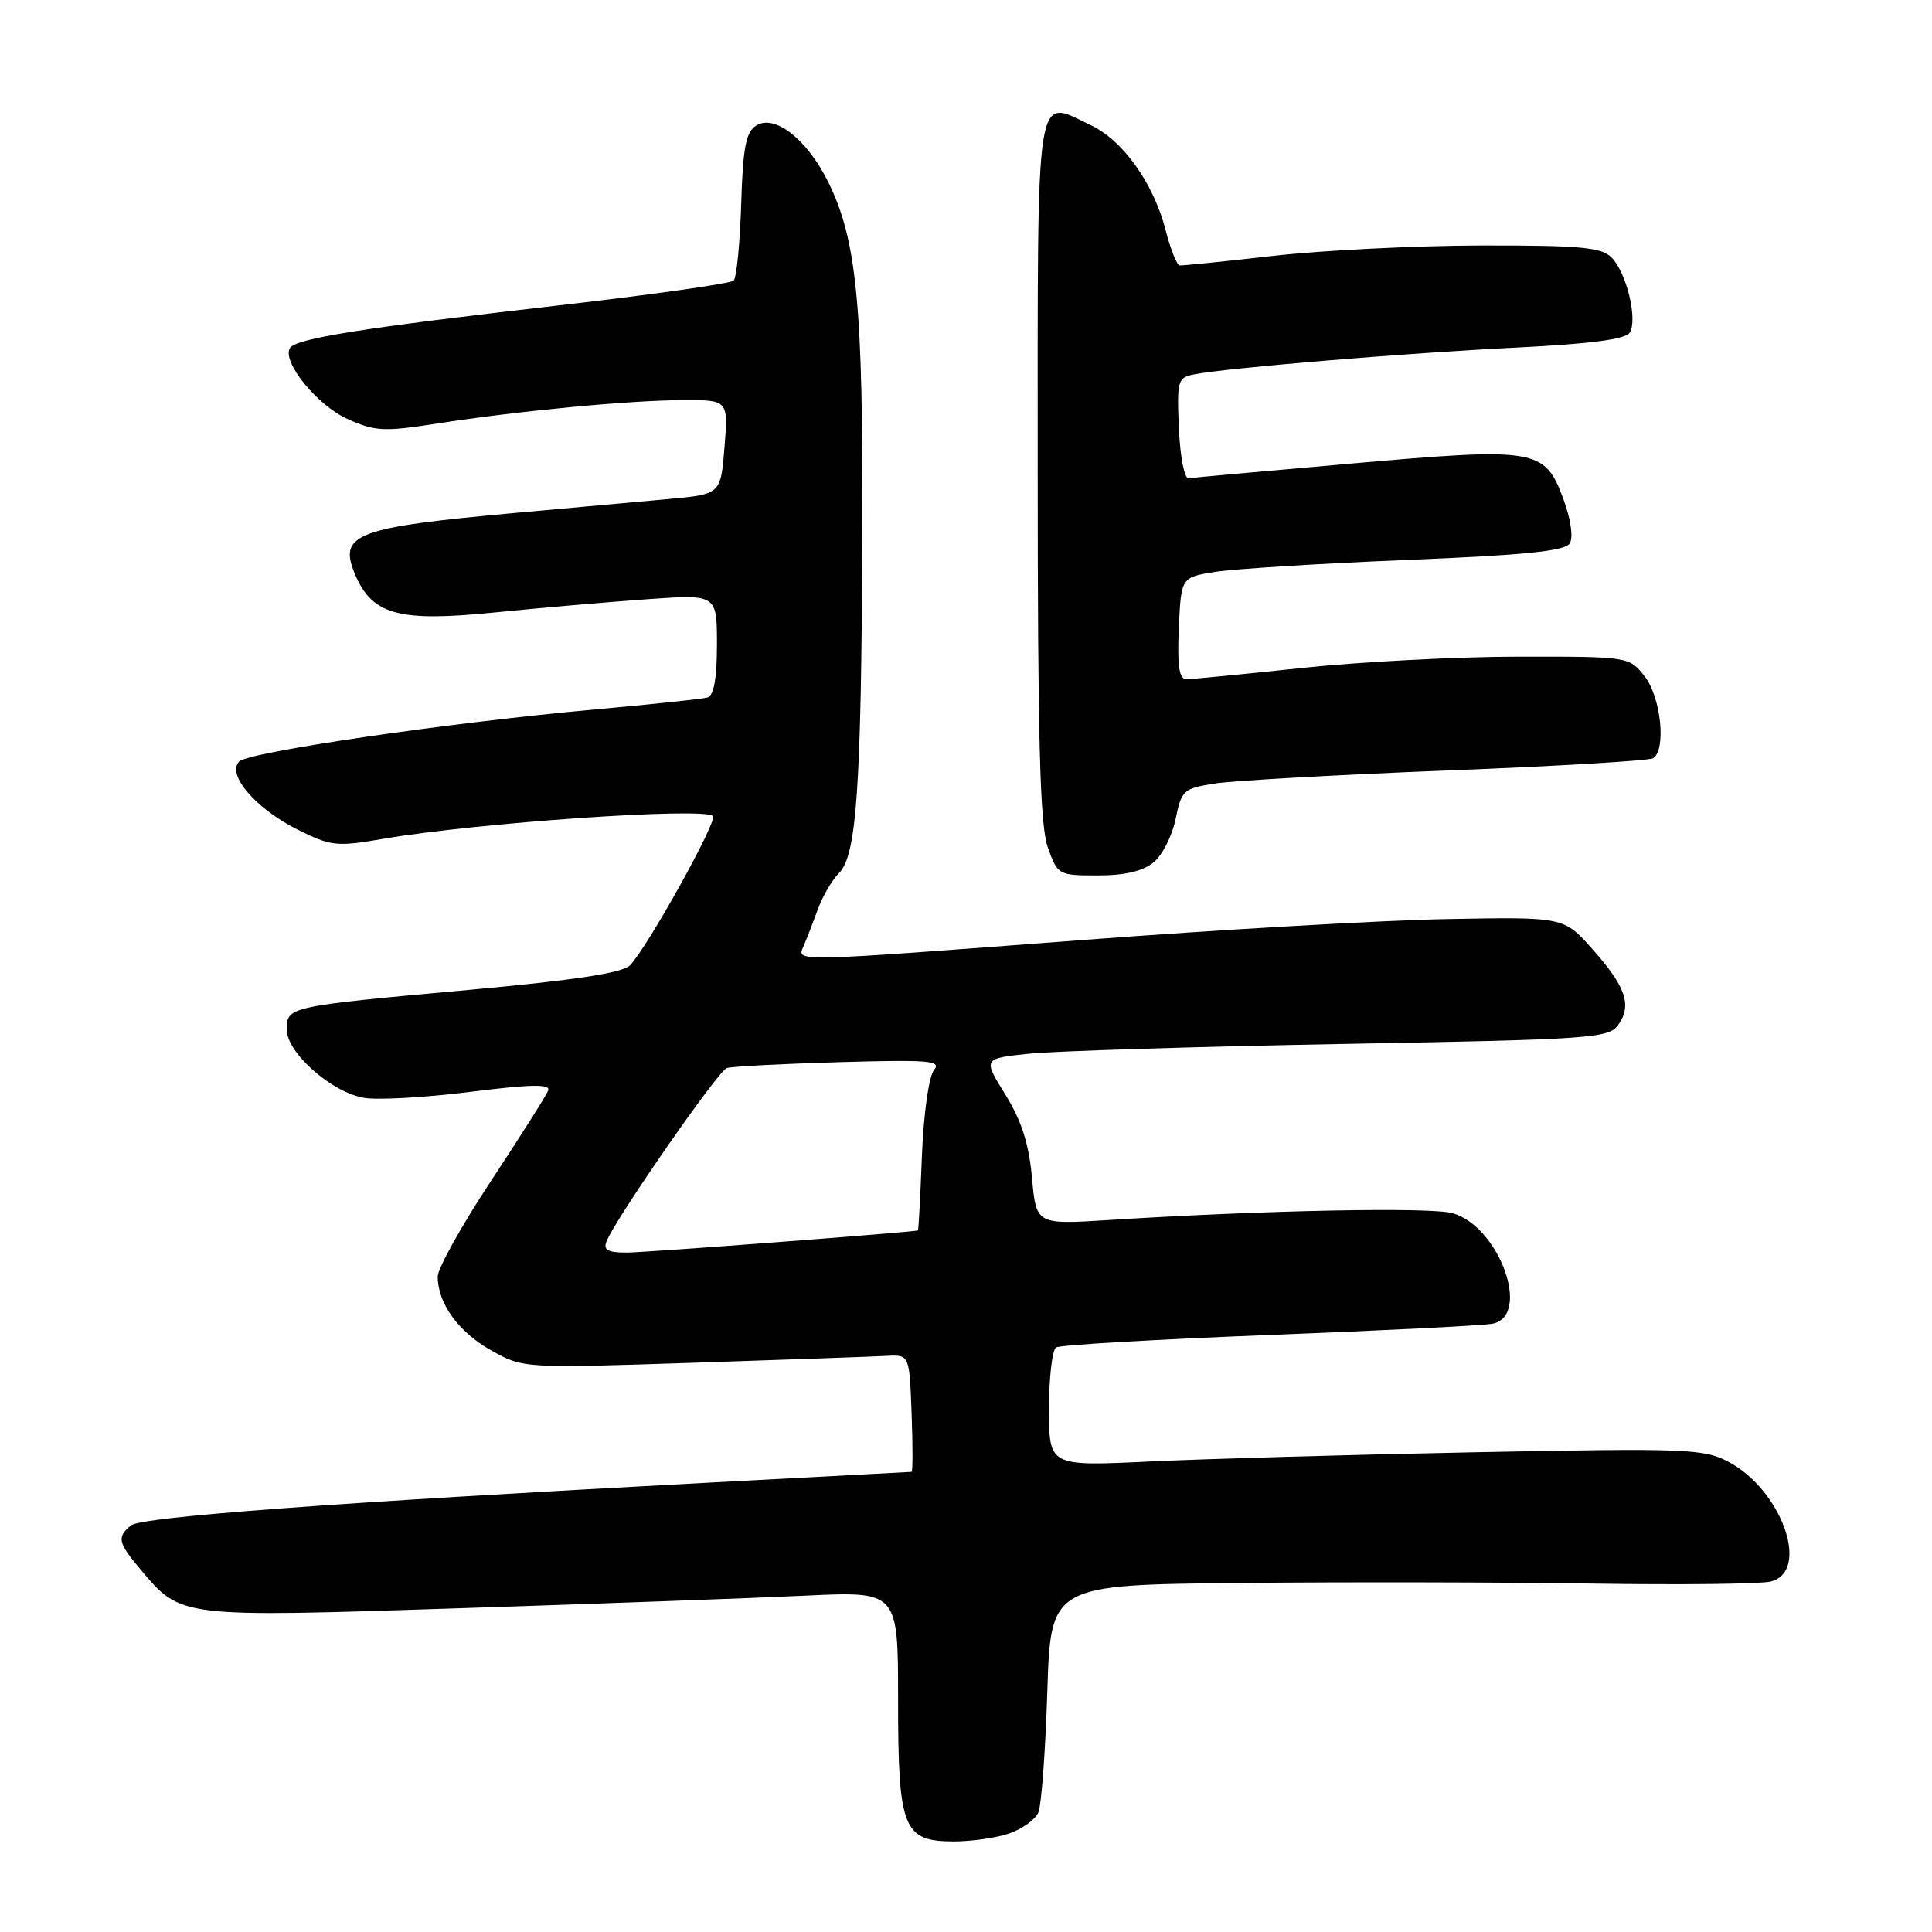 <?xml version="1.0" encoding="UTF-8" standalone="no"?>
<!DOCTYPE svg PUBLIC "-//W3C//DTD SVG 1.1//EN" "http://www.w3.org/Graphics/SVG/1.1/DTD/svg11.dtd" >
<svg xmlns="http://www.w3.org/2000/svg" xmlns:xlink="http://www.w3.org/1999/xlink" version="1.1" viewBox="0 0 256 256">
 <g >
 <path fill="currentColor"
d=" M 133.77 242.93 C 135.46 242.34 137.17 241.10 137.58 240.18 C 137.99 239.26 138.52 232.09 138.77 224.25 C 139.22 210.00 139.22 210.00 164.36 209.75 C 178.19 209.61 199.12 209.65 210.88 209.83 C 222.63 210.01 233.32 209.89 234.63 209.56 C 239.94 208.22 236.10 197.41 228.98 193.67 C 225.75 191.97 223.31 191.88 195.50 192.43 C 179.00 192.75 159.54 193.31 152.25 193.66 C 139.00 194.29 139.00 194.29 139.00 186.70 C 139.00 182.53 139.42 178.86 139.94 178.54 C 140.46 178.21 153.17 177.48 168.19 176.89 C 183.21 176.31 196.51 175.64 197.75 175.40 C 202.94 174.39 198.70 162.57 192.50 160.76 C 189.64 159.92 167.44 160.36 146.90 161.66 C 137.30 162.27 137.30 162.27 136.74 156.03 C 136.33 151.54 135.34 148.46 133.21 145.03 C 130.24 140.26 130.24 140.26 136.37 139.62 C 139.74 139.27 158.39 138.69 177.80 138.33 C 211.01 137.73 213.18 137.58 214.44 135.78 C 216.27 133.17 215.43 130.74 210.99 125.75 C 207.21 121.50 207.21 121.50 191.86 121.78 C 183.41 121.93 161.79 123.17 143.81 124.53 C 104.07 127.53 105.57 127.50 106.53 125.25 C 106.94 124.29 107.78 122.11 108.40 120.41 C 109.02 118.72 110.27 116.59 111.18 115.68 C 113.51 113.35 114.13 104.34 114.26 71.00 C 114.38 40.43 113.54 31.75 109.71 24.05 C 106.92 18.44 102.65 15.10 100.21 16.63 C 98.83 17.50 98.44 19.53 98.21 27.10 C 98.05 32.26 97.60 36.80 97.21 37.18 C 96.82 37.57 86.38 39.05 74.00 40.47 C 47.91 43.47 39.21 44.85 38.42 46.12 C 37.32 47.91 42.01 53.70 46.03 55.51 C 49.68 57.16 50.87 57.22 57.80 56.14 C 68.62 54.45 83.43 53.04 90.50 53.02 C 96.50 53.00 96.50 53.00 96.00 59.25 C 95.50 65.50 95.50 65.50 88.50 66.13 C 84.65 66.48 75.61 67.30 68.42 67.95 C 47.19 69.87 44.83 70.76 47.00 75.99 C 49.26 81.46 52.74 82.44 65.46 81.16 C 71.53 80.55 80.66 79.76 85.75 79.40 C 95.00 78.74 95.00 78.74 95.00 85.40 C 95.00 89.87 94.59 92.18 93.75 92.42 C 93.06 92.62 86.42 93.32 79.00 93.99 C 59.65 95.73 32.97 99.63 31.70 100.90 C 29.99 102.61 33.86 107.13 39.38 109.90 C 43.87 112.14 44.57 112.22 50.83 111.14 C 63.21 109.02 93.28 106.94 94.47 108.13 C 95.11 108.77 85.78 125.54 83.47 127.92 C 82.50 128.91 76.12 129.89 62.29 131.15 C 38.10 133.35 38.00 133.38 38.00 136.42 C 38.00 139.49 43.90 144.72 48.23 145.47 C 50.03 145.78 56.36 145.43 62.29 144.68 C 70.33 143.67 72.97 143.62 72.64 144.49 C 72.40 145.13 69.00 150.50 65.10 156.42 C 61.19 162.34 58.00 168.07 58.00 169.15 C 58.00 172.69 60.74 176.49 65.06 178.92 C 69.32 181.31 69.32 181.31 91.91 180.57 C 104.34 180.16 115.85 179.75 117.50 179.66 C 120.50 179.50 120.50 179.50 120.79 187.25 C 120.95 191.51 120.95 195.01 120.79 195.03 C 120.63 195.04 108.35 195.70 93.50 196.48 C 44.20 199.10 18.72 200.99 17.34 202.13 C 15.47 203.68 15.63 204.41 18.62 207.96 C 24.01 214.36 23.63 214.32 60.89 213.10 C 79.38 212.50 100.01 211.75 106.75 211.43 C 119.00 210.85 119.00 210.85 119.00 225.20 C 119.00 242.35 119.65 244.00 126.41 244.00 C 128.77 244.00 132.08 243.52 133.77 242.93 Z  M 152.88 114.25 C 154.03 113.29 155.34 110.70 155.78 108.50 C 156.55 104.70 156.81 104.47 161.04 103.81 C 163.49 103.43 177.33 102.66 191.79 102.09 C 206.25 101.53 218.52 100.80 219.04 100.47 C 220.81 99.38 220.09 92.38 217.93 89.63 C 215.86 87.00 215.85 87.00 201.18 87.01 C 193.10 87.02 180.20 87.69 172.50 88.51 C 164.80 89.33 157.92 90.00 157.20 90.00 C 156.24 90.00 155.98 88.26 156.20 83.25 C 156.50 76.50 156.50 76.50 161.00 75.78 C 163.47 75.38 174.87 74.67 186.33 74.20 C 202.01 73.56 207.37 73.02 208.00 72.00 C 208.49 71.20 208.14 68.79 207.14 66.09 C 204.68 59.45 203.60 59.27 179.22 61.41 C 167.82 62.41 158.05 63.29 157.50 63.37 C 156.94 63.44 156.37 60.52 156.21 56.78 C 155.93 50.46 156.05 50.03 158.21 49.61 C 162.45 48.76 186.38 46.77 200.83 46.06 C 210.75 45.57 215.40 44.96 215.95 44.08 C 217.03 42.33 215.51 36.08 213.53 34.11 C 212.18 32.76 209.34 32.51 196.21 32.53 C 187.57 32.55 175.22 33.17 168.76 33.90 C 162.31 34.64 156.71 35.20 156.32 35.17 C 155.94 35.13 155.11 33.07 154.48 30.60 C 152.89 24.35 148.84 18.63 144.56 16.60 C 137.10 13.05 137.50 10.46 137.50 62.24 C 137.50 98.14 137.80 109.34 138.83 112.25 C 140.14 115.95 140.23 116.00 145.47 116.00 C 149.06 116.00 151.46 115.43 152.88 114.25 Z  M 80.35 164.53 C 81.47 161.60 95.15 141.88 96.31 141.52 C 96.96 141.31 103.68 140.96 111.23 140.74 C 123.11 140.40 124.80 140.54 123.76 141.79 C 123.08 142.61 122.39 147.50 122.16 153.12 C 121.95 158.55 121.71 163.02 121.63 163.04 C 120.96 163.27 85.70 165.95 83.14 165.97 C 80.59 165.99 79.92 165.65 80.35 164.53 Z "/>
</g>
</svg>
